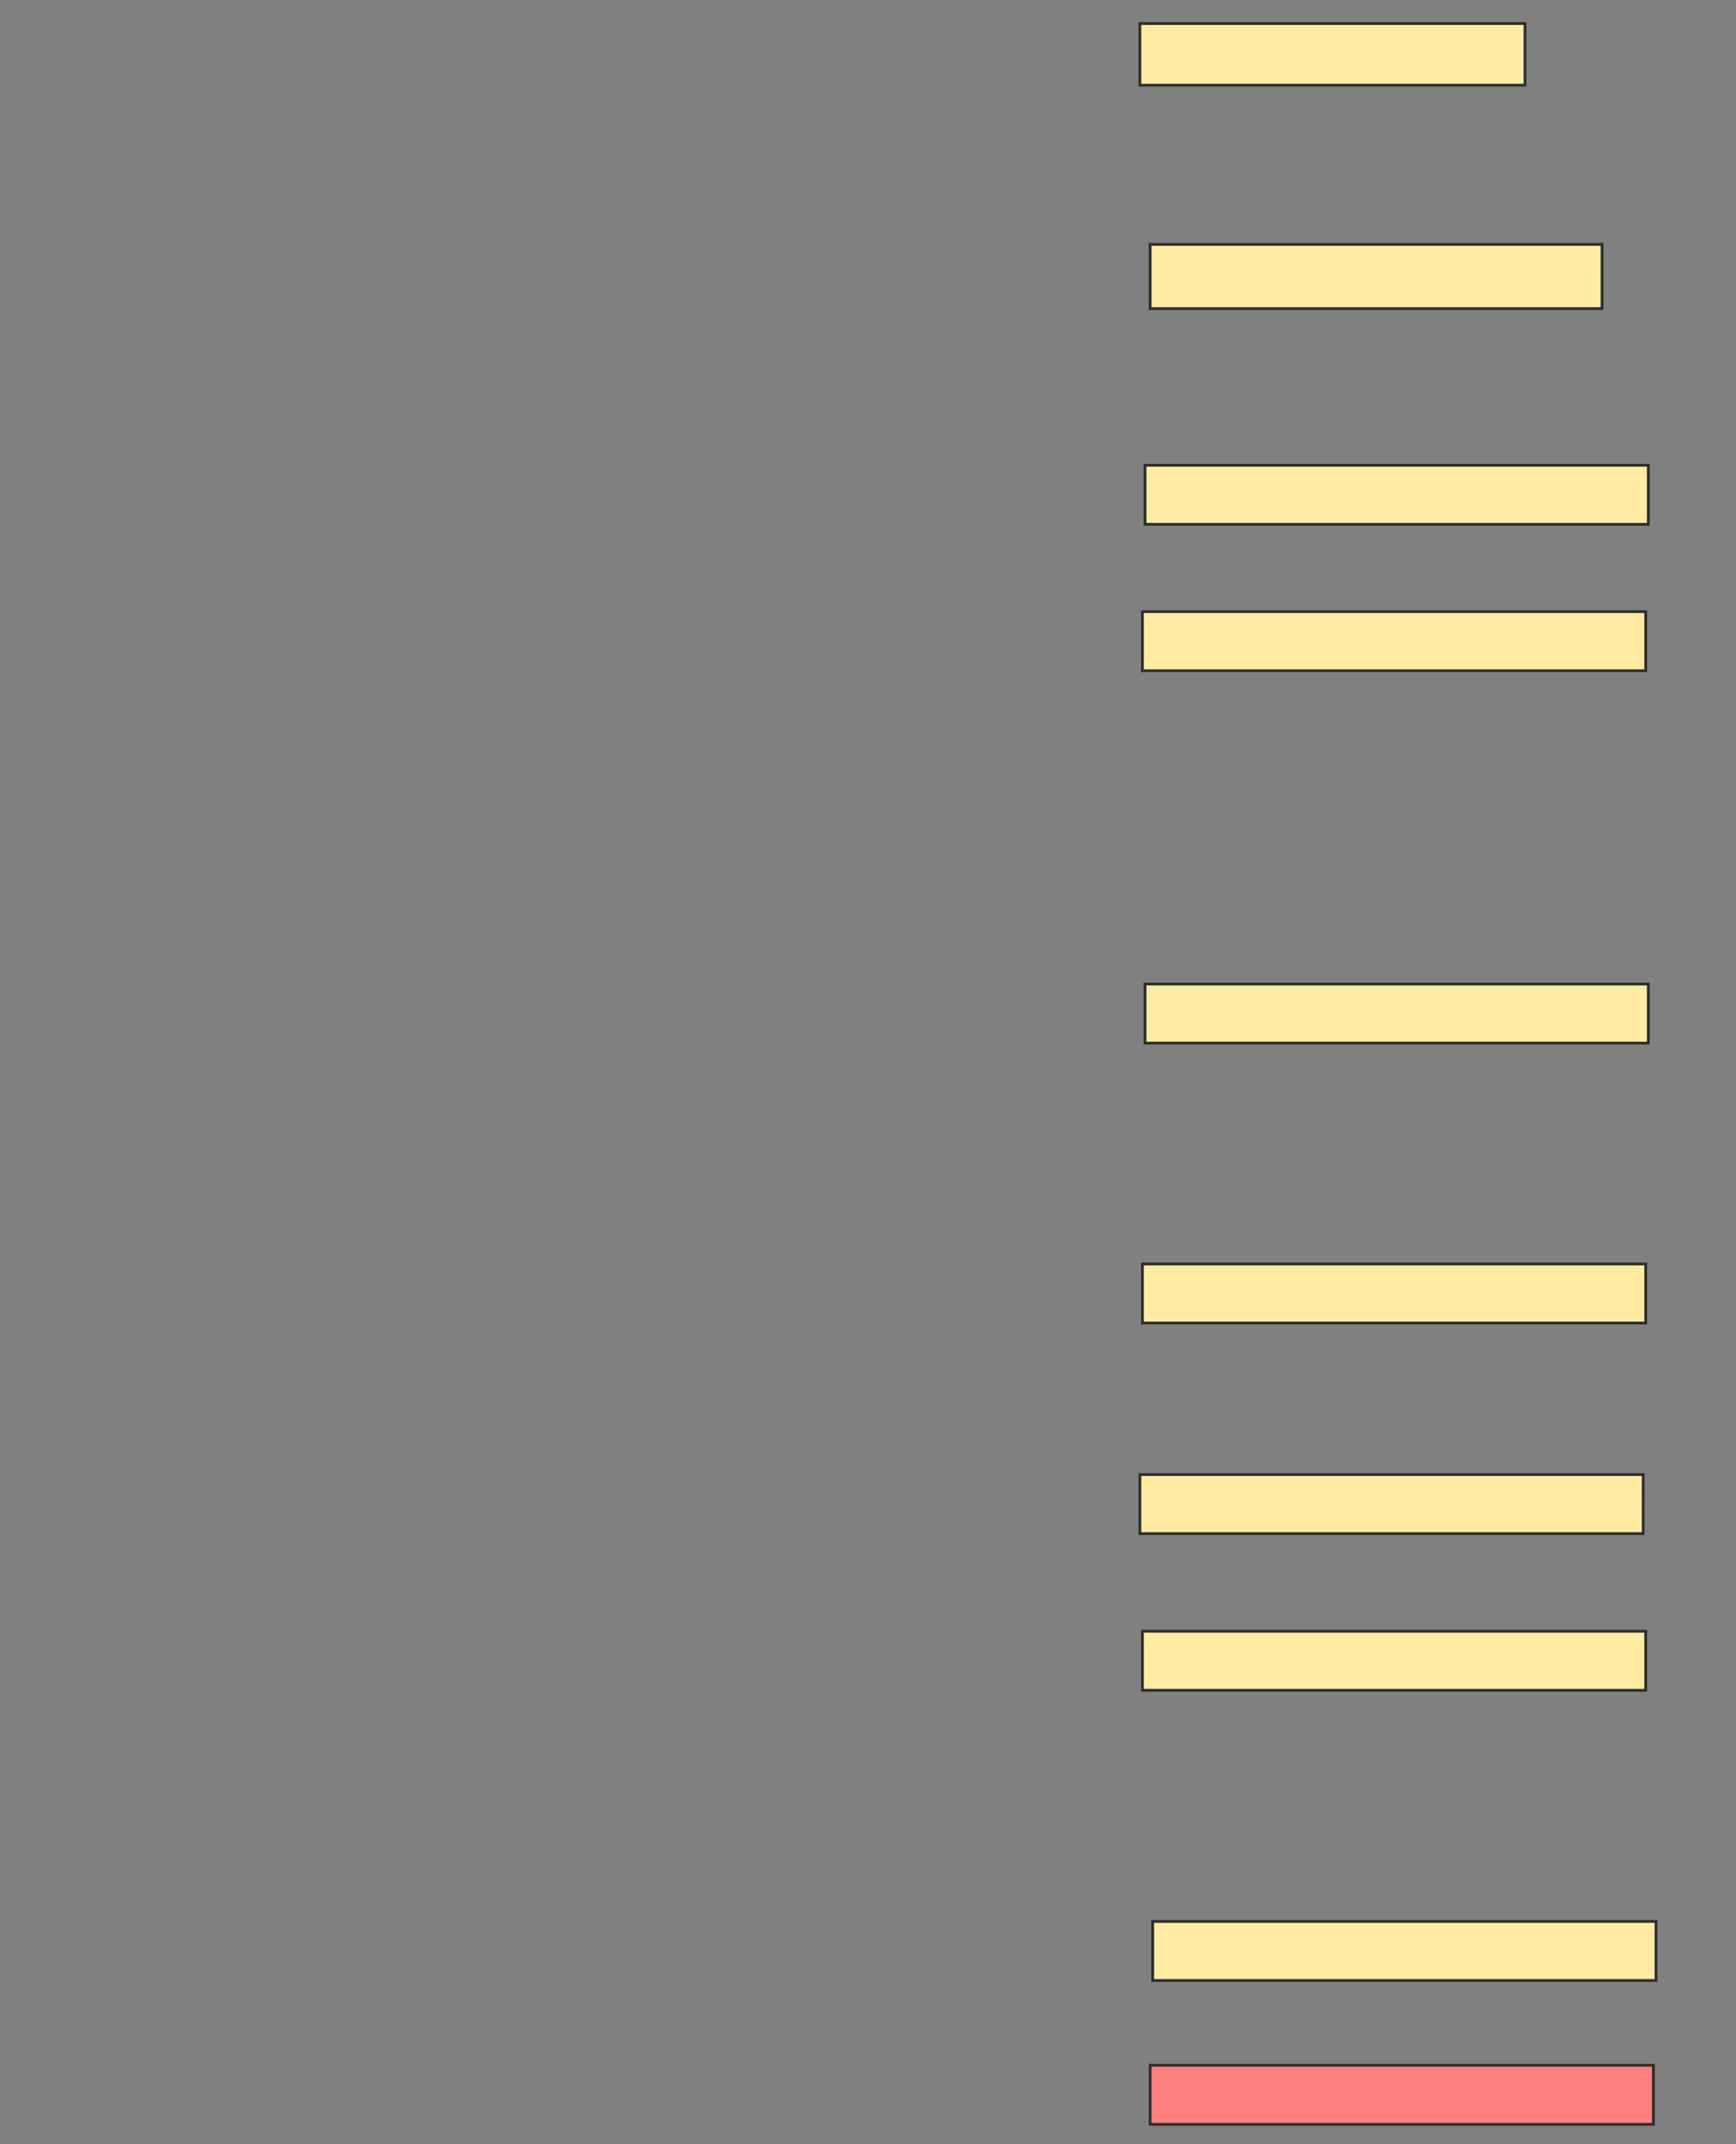 <svg xmlns="http://www.w3.org/2000/svg" width="626" height="773">
 <rect width="100%" height="100%" fill="#808080" stroke="none"/>
 <!-- Created with Image Occlusion Enhanced -->
 <g>
  <title>Labels</title>
 </g>
 <g>
  <title>Masks</title>
  <rect id="d3061ec5de554998abc83c0954333b23-ao-1" height="22.222" width="138.889" y="8.481" x="411.037" stroke-linecap="null" stroke-linejoin="null" stroke-dasharray="null" stroke="#2D2D2D" fill="#FFEBA2"/>
  <rect id="d3061ec5de554998abc83c0954333b23-ao-2" height="23.148" width="162.963" y="88.111" x="414.741" stroke-linecap="null" stroke-linejoin="null" stroke-dasharray="null" stroke="#2D2D2D" fill="#FFEBA2"/>
  <rect id="d3061ec5de554998abc83c0954333b23-ao-3" height="21.296" width="181.481" y="220.518" x="411.963" stroke-linecap="null" stroke-linejoin="null" stroke-dasharray="null" stroke="#2D2D2D" fill="#FFEBA2"/>
  <rect id="d3061ec5de554998abc83c0954333b23-ao-4" height="21.296" width="181.481" y="167.741" x="412.889" stroke-linecap="null" stroke-linejoin="null" stroke-dasharray="null" stroke="#2D2D2D" fill="#FFEBA2"/>
  <rect id="d3061ec5de554998abc83c0954333b23-ao-5" height="21.296" width="181.481" y="354.778" x="412.889" stroke-linecap="null" stroke-linejoin="null" stroke-dasharray="null" stroke="#2D2D2D" fill="#FFEBA2"/>
  <rect id="d3061ec5de554998abc83c0954333b23-ao-6" height="21.296" width="181.481" y="455.704" x="411.963" stroke-linecap="null" stroke-linejoin="null" stroke-dasharray="null" stroke="#2D2D2D" fill="#FFEBA2"/>
  <rect id="d3061ec5de554998abc83c0954333b23-ao-7" height="21.296" width="181.481" y="531.63" x="411.037" stroke-linecap="null" stroke-linejoin="null" stroke-dasharray="null" stroke="#2D2D2D" fill="#FFEBA2"/>
  <rect id="d3061ec5de554998abc83c0954333b23-ao-8" height="21.296" width="181.481" y="588.111" x="411.963" stroke-linecap="null" stroke-linejoin="null" stroke-dasharray="null" stroke="#2D2D2D" fill="#FFEBA2"/>
  <rect id="d3061ec5de554998abc83c0954333b23-ao-9" height="21.296" width="181.481" y="692.741" x="415.667" stroke-linecap="null" stroke-linejoin="null" stroke-dasharray="null" stroke="#2D2D2D" fill="#FFEBA2"/>
  <rect id="d3061ec5de554998abc83c0954333b23-ao-10" height="21.296" width="181.481" y="744.593" x="414.741" stroke-linecap="null" stroke-linejoin="null" stroke-dasharray="null" stroke="#2D2D2D" fill="#FF7E7E" class="qshape"/>
 </g>
</svg>